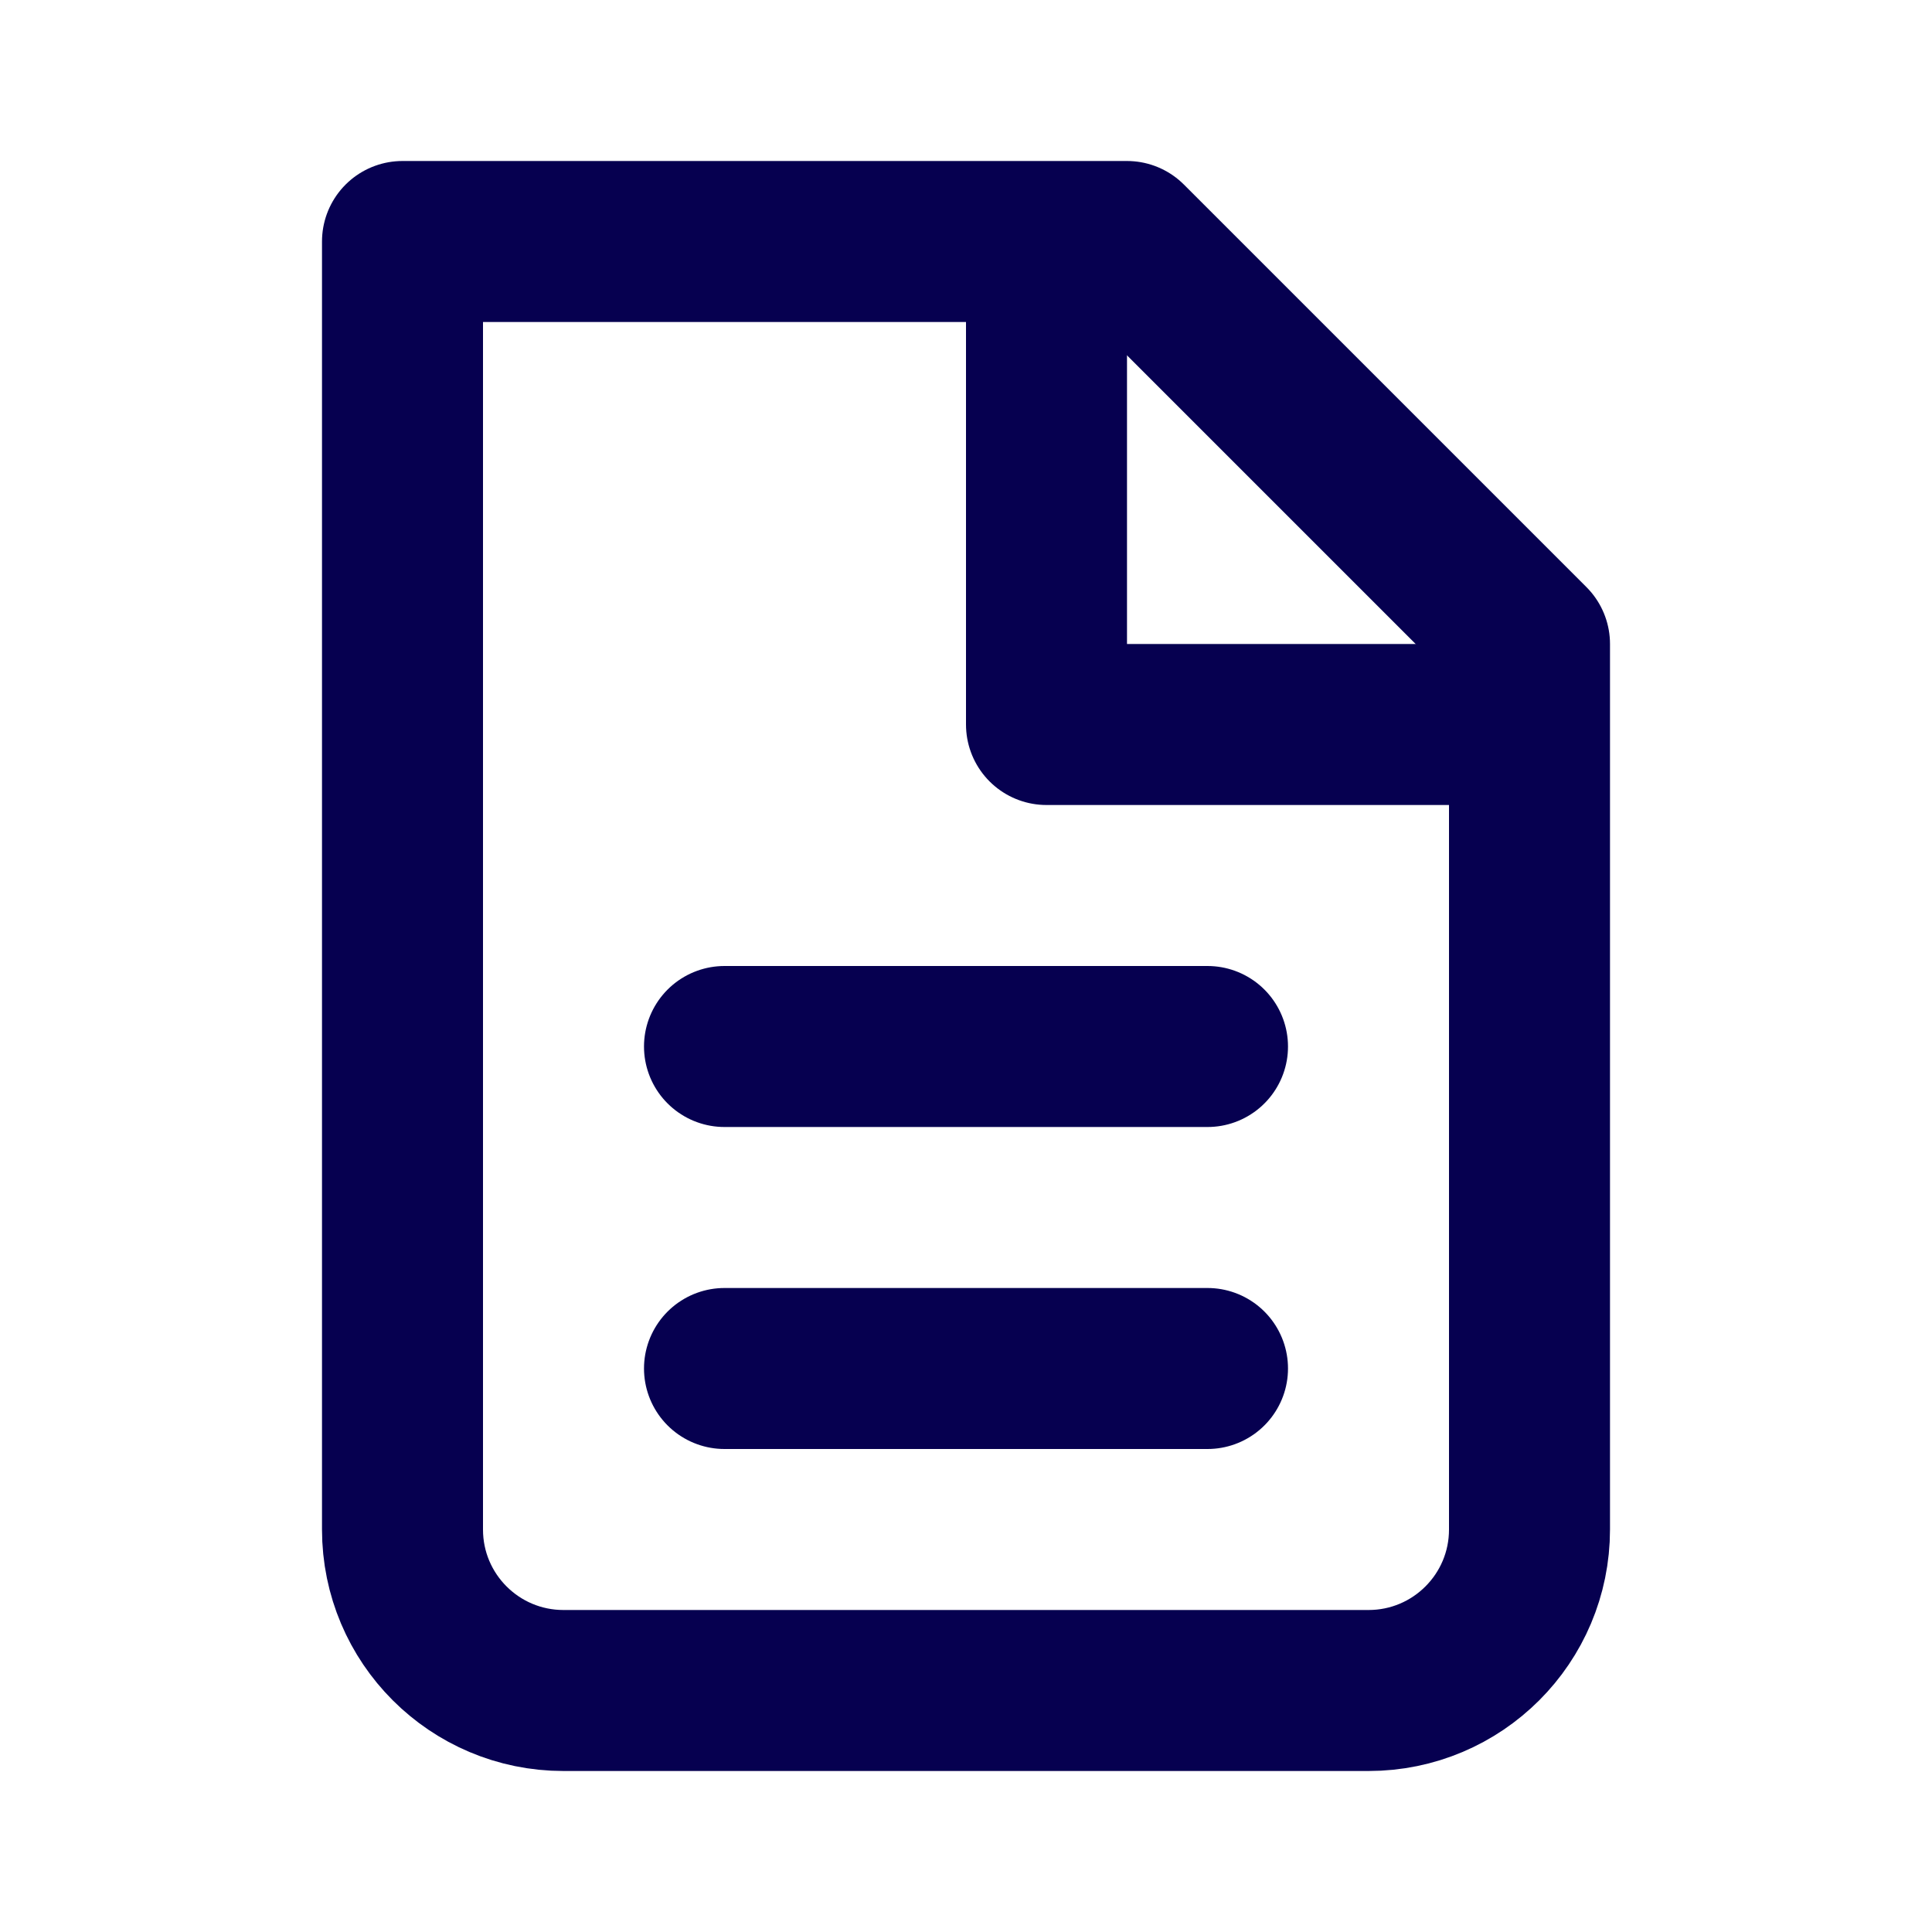 <svg width="24" height="24" viewBox="0 0 24 24" fill="none" xmlns="http://www.w3.org/2000/svg">
<path d="M7 21C5.895 21 5 20.105 5 19V3H14L19 8V19C19 20.105 18.105 21 17 21H7Z" stroke="#060050" stroke-width="2" stroke-linecap="round" stroke-linejoin="round"/>
<path d="M13 3V9H19" stroke="#060050" stroke-width="2" stroke-linejoin="round"/>
<path d="M9 13H15" stroke="#060050" stroke-width="2" stroke-linecap="round" stroke-linejoin="round"/>
<path d="M9 17H15" stroke="#060050" stroke-width="2" stroke-linecap="round" stroke-linejoin="round"/>
</svg>
